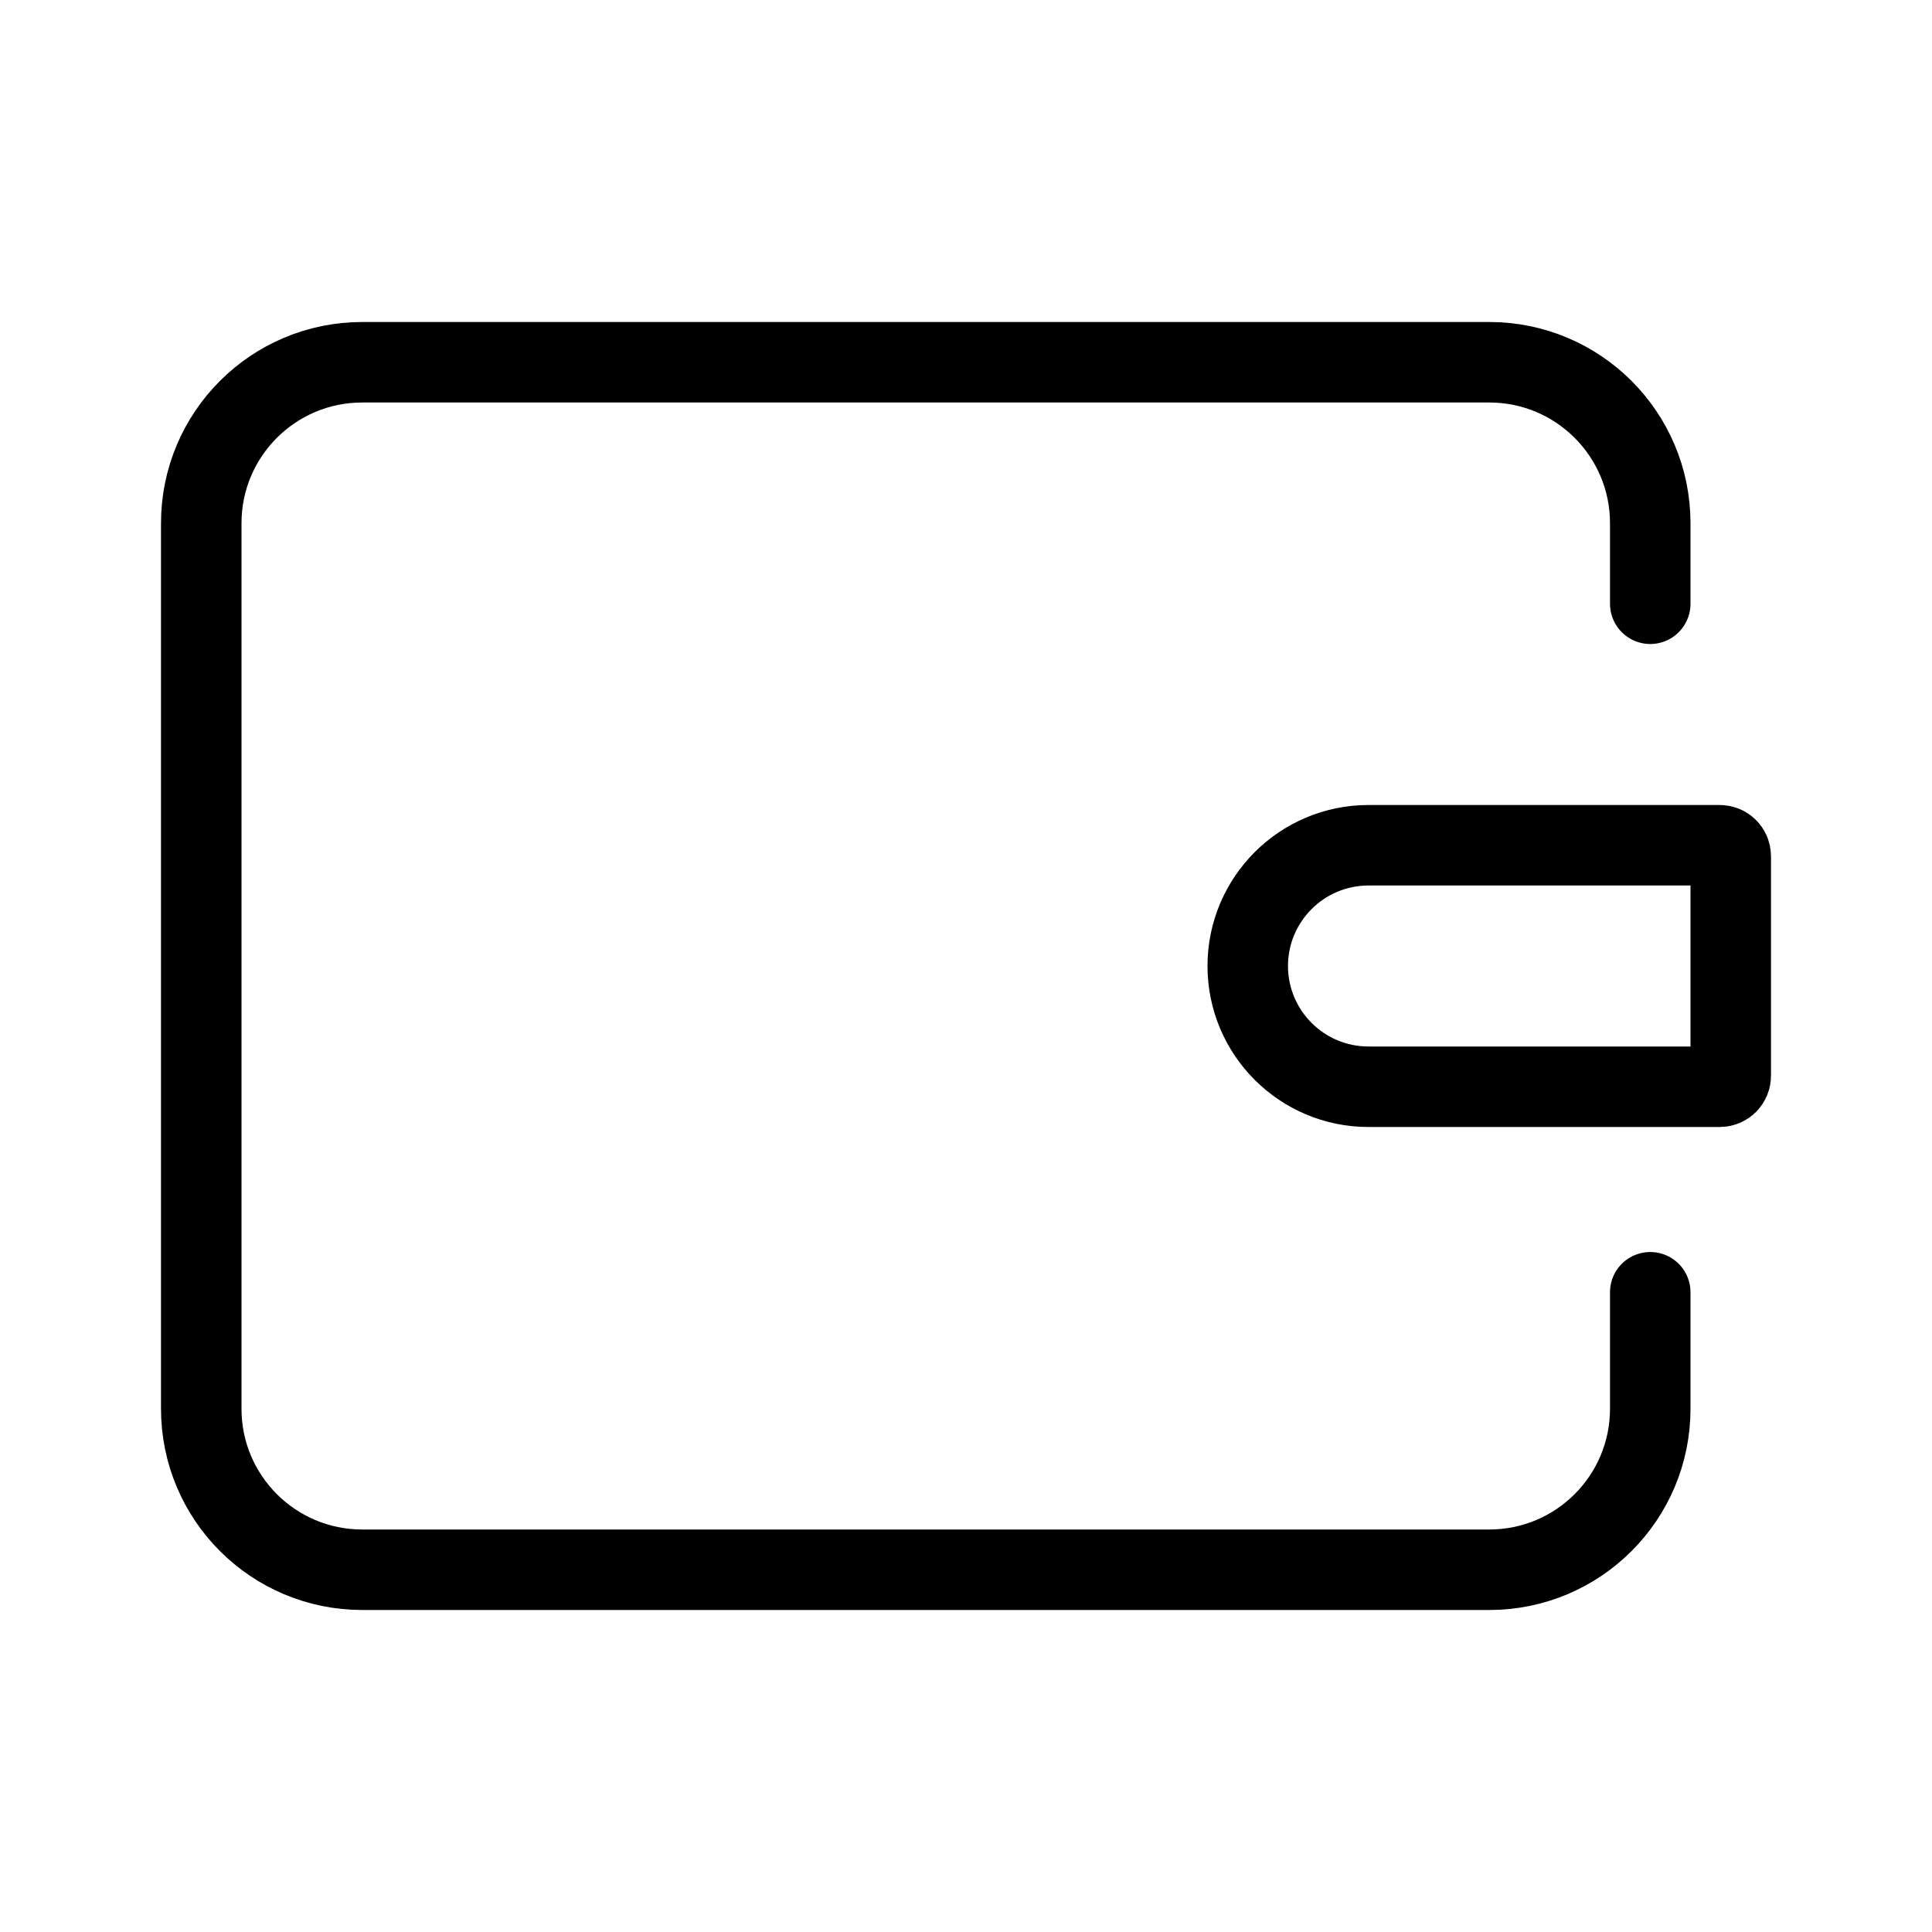 <svg viewBox="0 0 24 24" fill="none" xmlns="http://www.w3.org/2000/svg" width="1em" height="1em"><path d="M20.5 7.5V6.5C20.5 5.395 19.605 4.5 18.5 4.5L4.5 4.5C3.395 4.5 2.5 5.395 2.5 6.5L2.5 17.5C2.5 18.605 3.395 19.5 4.5 19.5H18.5C19.605 19.5 20.5 18.605 20.5 17.5V16.053" stroke="currentColor" stroke-linecap="round"/><path d="M15.5 12C15.5 11.172 16.172 10.5 17 10.5H21.364C21.439 10.5 21.5 10.561 21.5 10.636L21.5 13.364C21.5 13.439 21.439 13.5 21.364 13.5H17C16.172 13.5 15.5 12.828 15.5 12Z" stroke="currentColor"/></svg>

